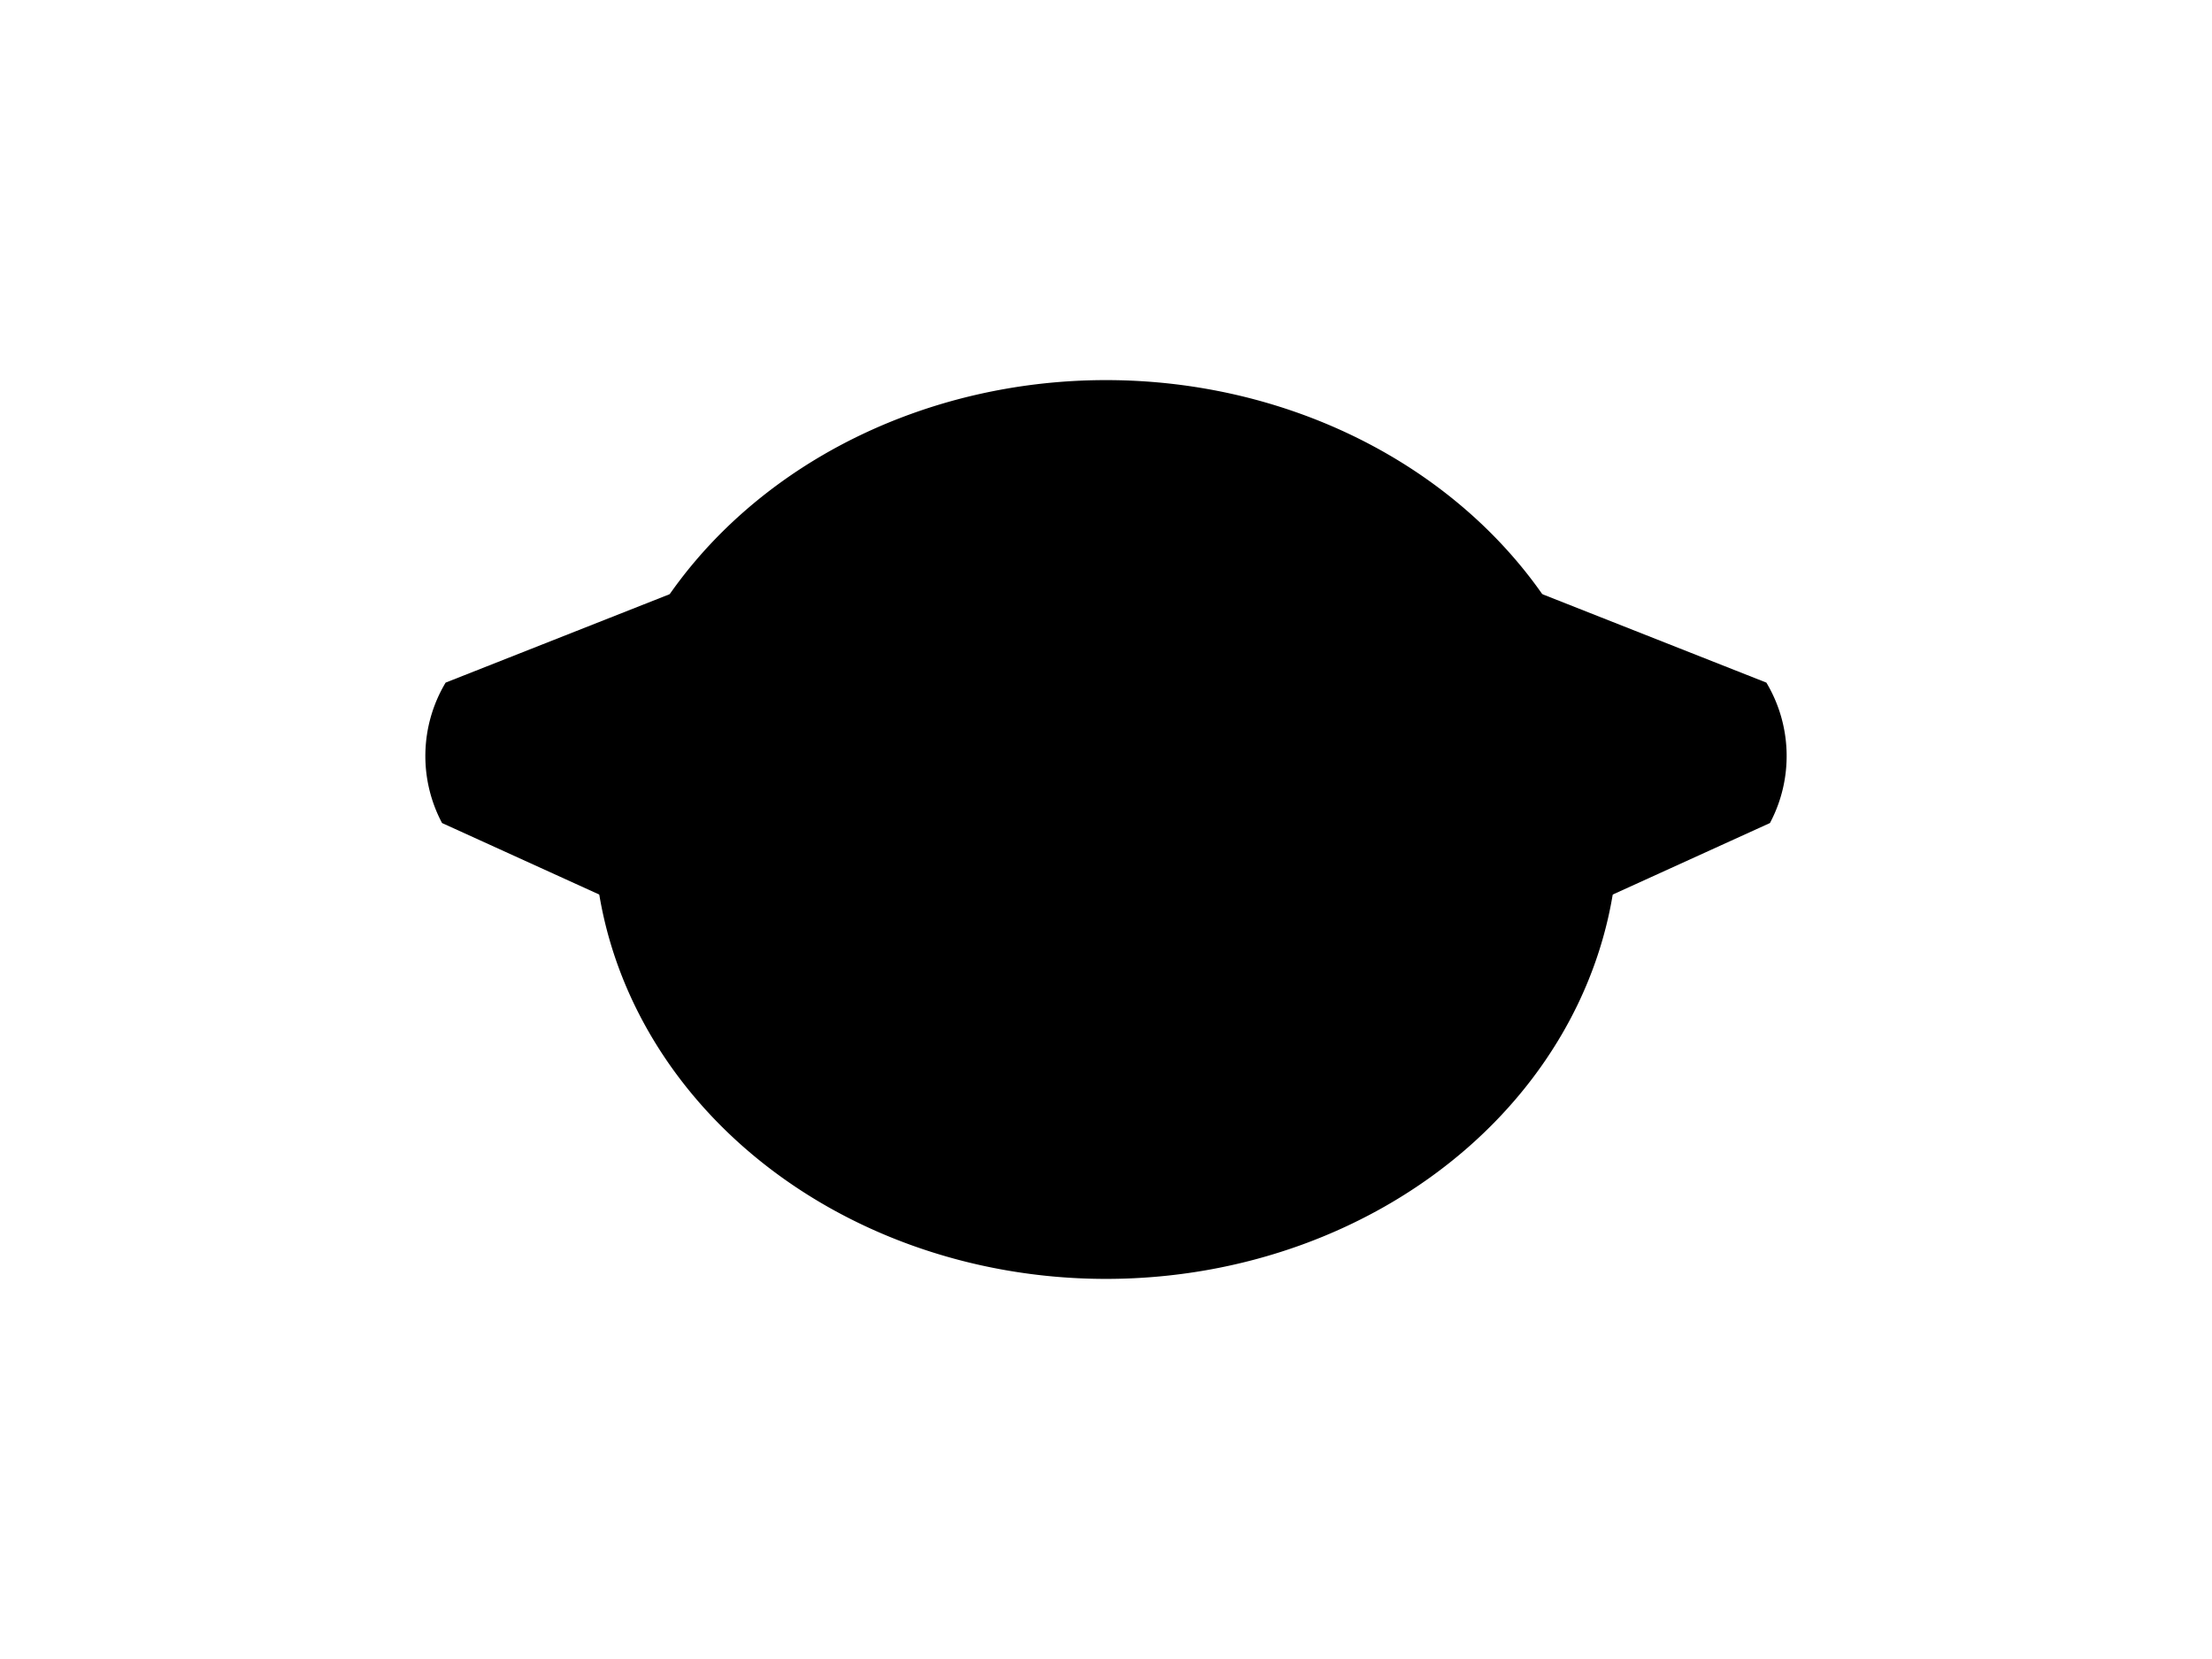 <?xml version="1.0" encoding="UTF-8"?>
<svg xmlns="http://www.w3.org/2000/svg" xmlns:xlink="http://www.w3.org/1999/xlink"
     width="800" height="600" viewBox="0 -600 800 600">
<defs>
</defs>
<g>
<path fill="hsl(45, 28%, 56%)" stroke="black" stroke-width="1" d="M332.272,-224.465 L160.235,-302.722 A51.2,51.2,0,0,1,161.509,-352.719 L337.309,-422.11" />
<path fill="hsl(45, 28%, 56%)" stroke="black" stroke-width="1" d="M467.728,-224.465 L639.765,-302.722 A51.2,51.2,0,0,0,638.491,-352.719 L462.691,-422.11" />
<path fill="hsl(45, 28%, 56%)" stroke="black" stroke-width="1" d="M215.287,-300.0 A184.713,162.029,0,0,0,584.713,-300.0 A184.713,162.029,0,0,0,215.287,-300.0" />
<path fill="black" stroke="black" stroke-width="1" d="M329.52,-340.507 A6.48,10.8,0,0,0,342.48,-340.507 A6.48,10.8,0,0,0,329.52,-340.507" />
<path fill="black" stroke="black" stroke-width="1" d="M457.52,-340.507 A6.48,10.8,0,0,0,470.48,-340.507 A6.48,10.8,0,0,0,457.52,-340.507" />
<path fill="black" stroke="black" stroke-width="1" d="M384.8,-305.067 L415.2,-305.067 L400.0,-284.8 Z" />
<path fill="black" stroke="black" stroke-width="2" d="M400.0,-284.8 L400.0,-262.0" />
<path stroke-width="2" stroke="black" fill="none" d="M369.6,-258.0 A30.4,30.4,30,0,0,400.0,-262.0 A30.4,30.4,150,0,0,430.4,-258.0" />
<path fill="black" stroke="black" stroke-width="1" d="M366.0,-274.8 L359.239,-272.988" />
<path fill="black" stroke="black" stroke-width="1" d="M360.0,-280.8 L353.027,-280.19" />
<path fill="black" stroke="black" stroke-width="1" d="M366.0,-286.8 L359.027,-287.41" />
<path fill="black" stroke="black" stroke-width="1" d="M434.0,-274.8 L440.761,-272.988" />
<path fill="black" stroke="black" stroke-width="1" d="M440.0,-280.8 L446.973,-280.19" />
<path fill="black" stroke="black" stroke-width="1" d="M434.0,-286.8 L440.973,-287.41" />
</g>
</svg>